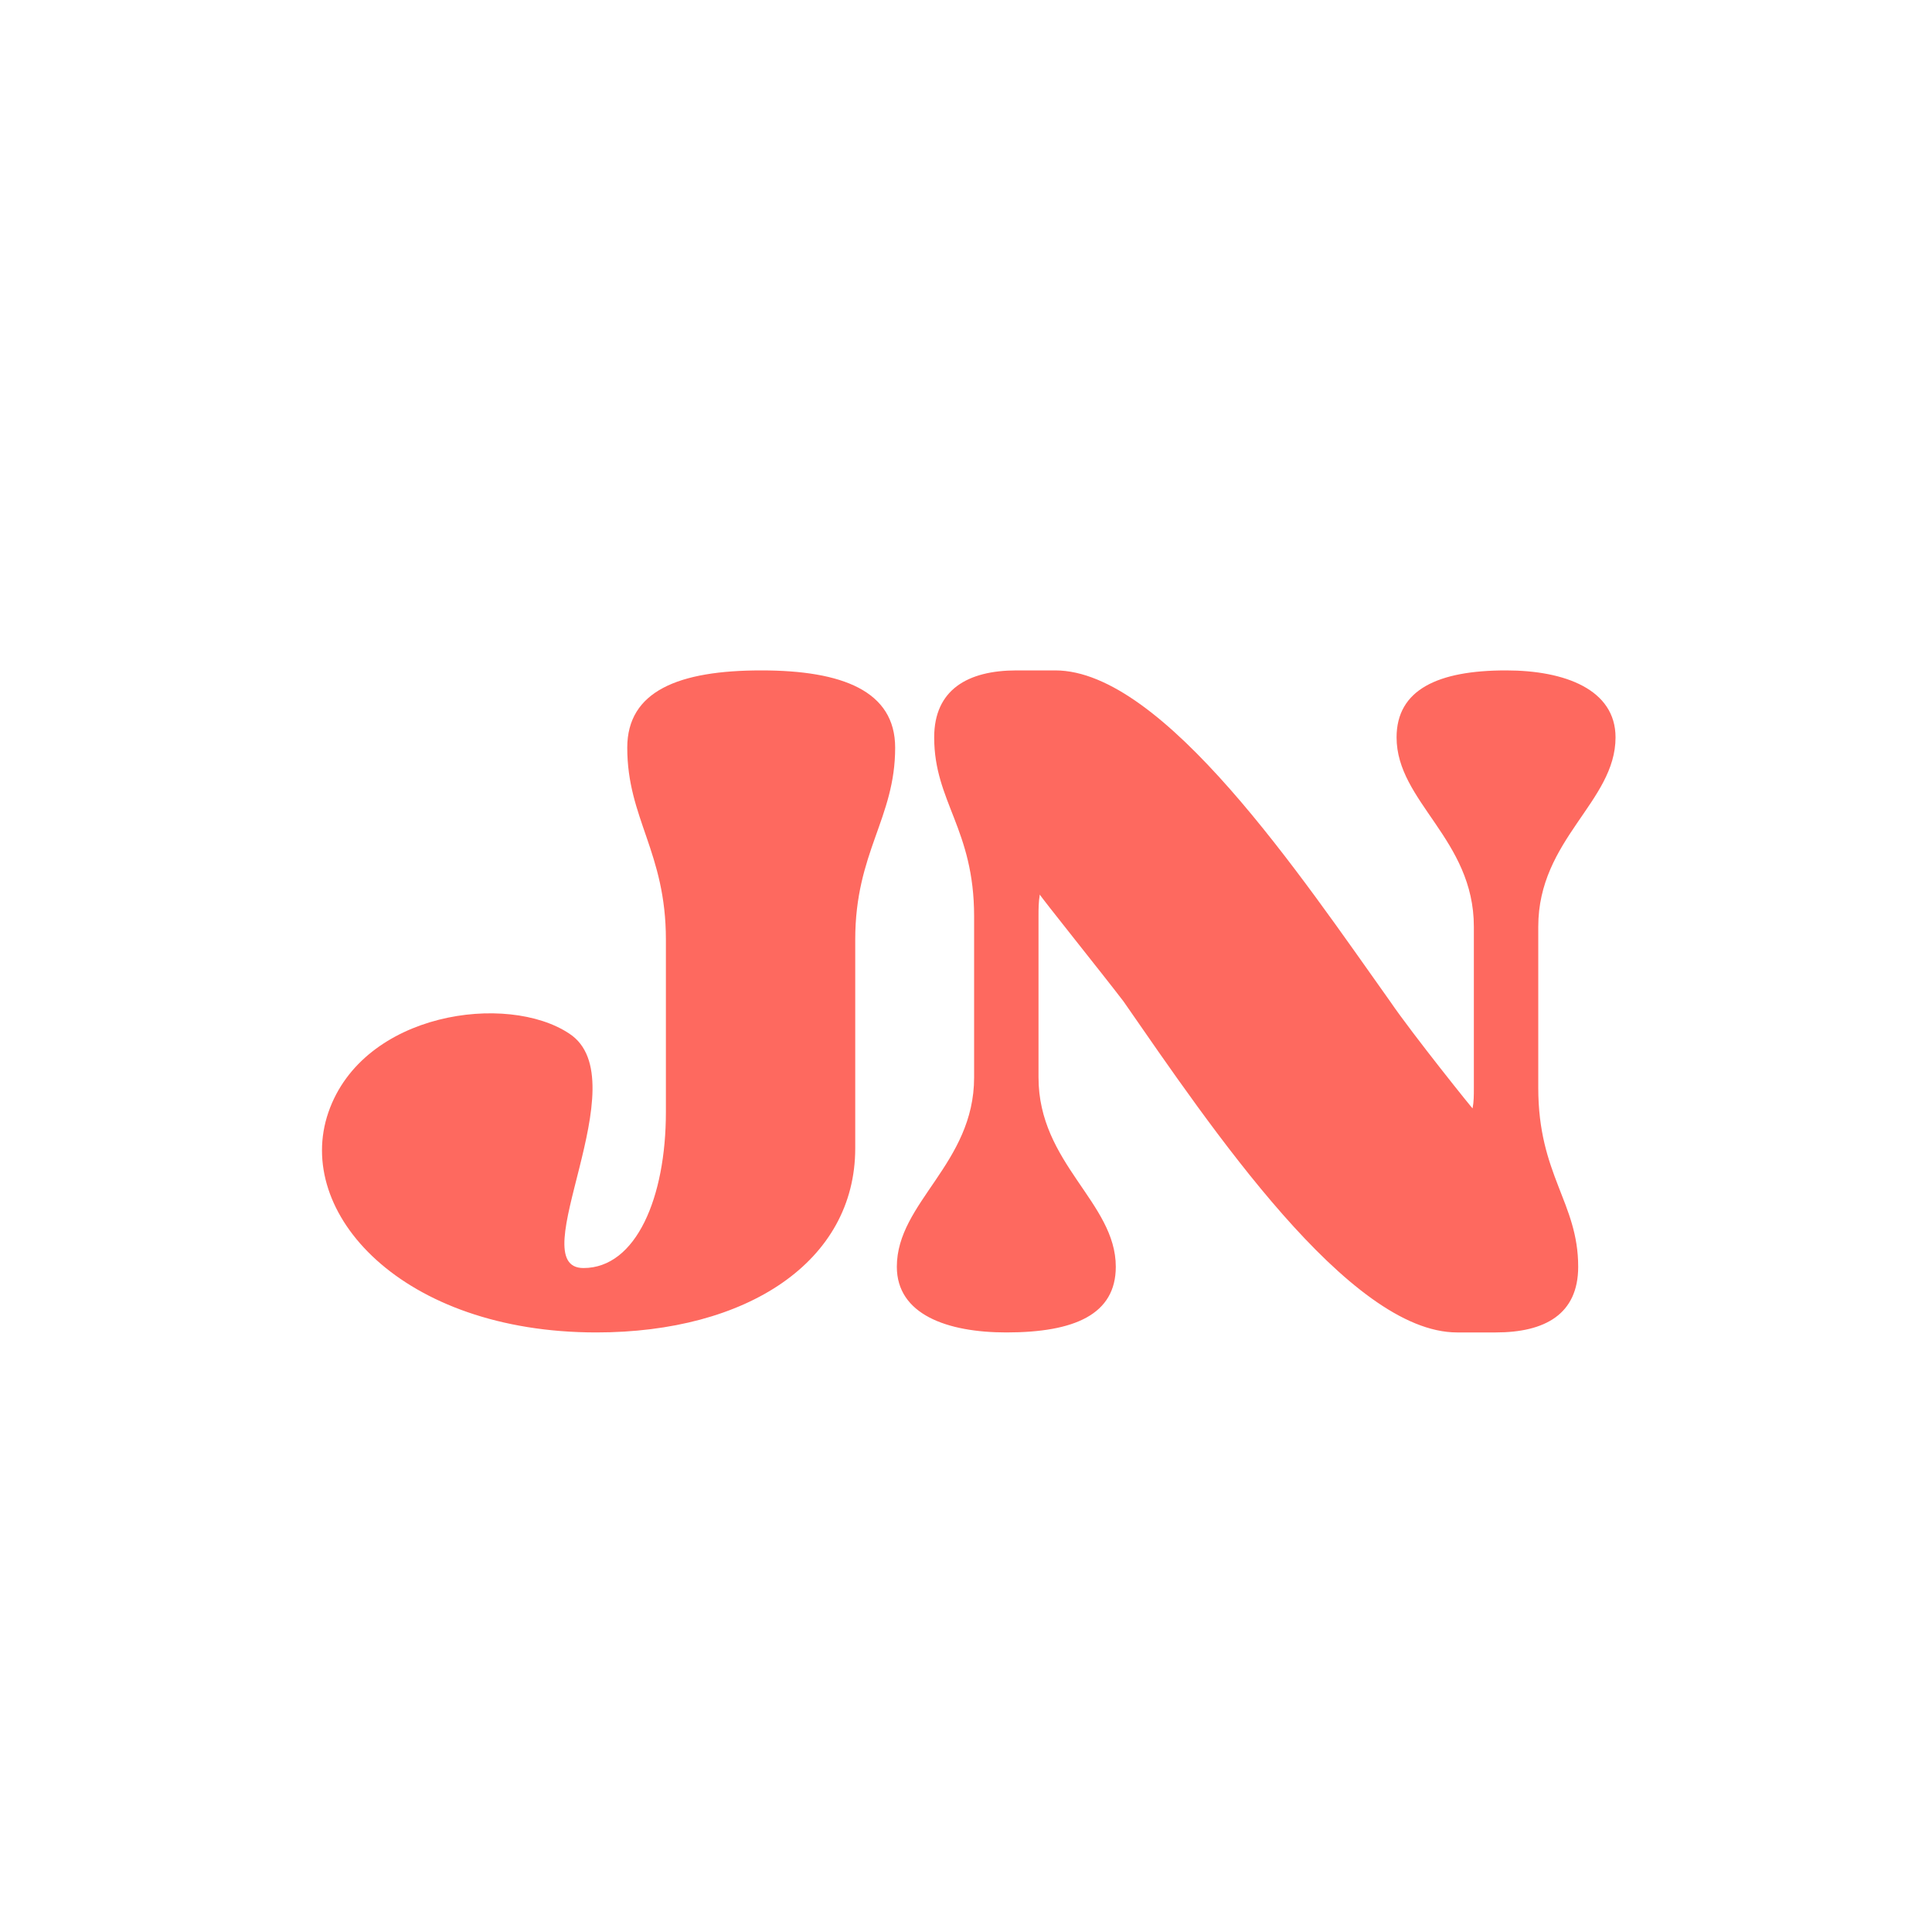 <svg width="60" height="60" viewBox="0 0 60 60" fill="none" xmlns="http://www.w3.org/2000/svg">
<path d="M18.52 41.38C12.48 41.38 9.12 37.66 10.2 34.54C11.28 31.42 15.76 30.82 17.68 32.1C19.88 33.54 16.16 39.38 18.12 39.38C19.76 39.38 20.68 37.18 20.68 34.54V29.18C20.68 26.46 19.48 25.42 19.48 23.22C19.48 21.46 21.08 20.82 23.64 20.82C26.16 20.82 27.8 21.46 27.8 23.22C27.8 25.42 26.56 26.46 26.56 29.18V35.66C26.56 39.18 23.2 41.38 18.52 41.38ZM27.852 39.34C27.852 37.34 30.252 36.14 30.252 33.46V28.46C30.252 25.74 29.012 24.9 29.012 22.9C29.012 21.42 30.052 20.82 31.572 20.82H32.772C36.132 20.82 40.412 27.22 43.172 31.1C43.852 32.1 45.812 34.54 45.732 34.42C45.772 34.22 45.772 34.02 45.772 33.78V28.78C45.772 26.06 43.372 24.9 43.372 22.9C43.372 21.42 44.652 20.82 46.772 20.82C48.612 20.82 50.172 21.42 50.172 22.9C50.172 24.9 47.772 26.06 47.772 28.78V33.78C47.772 36.5 49.012 37.34 49.012 39.34C49.012 40.82 47.972 41.38 46.452 41.38H45.252C41.892 41.38 37.612 35.02 34.892 31.1C34.252 30.26 32.292 27.82 32.292 27.78C32.252 28.02 32.252 28.22 32.252 28.46V33.46C32.252 36.14 34.652 37.34 34.652 39.34C34.652 40.82 33.372 41.38 31.252 41.38C29.412 41.38 27.852 40.82 27.852 39.34Z" fill="#FE695F"/>
</svg>
